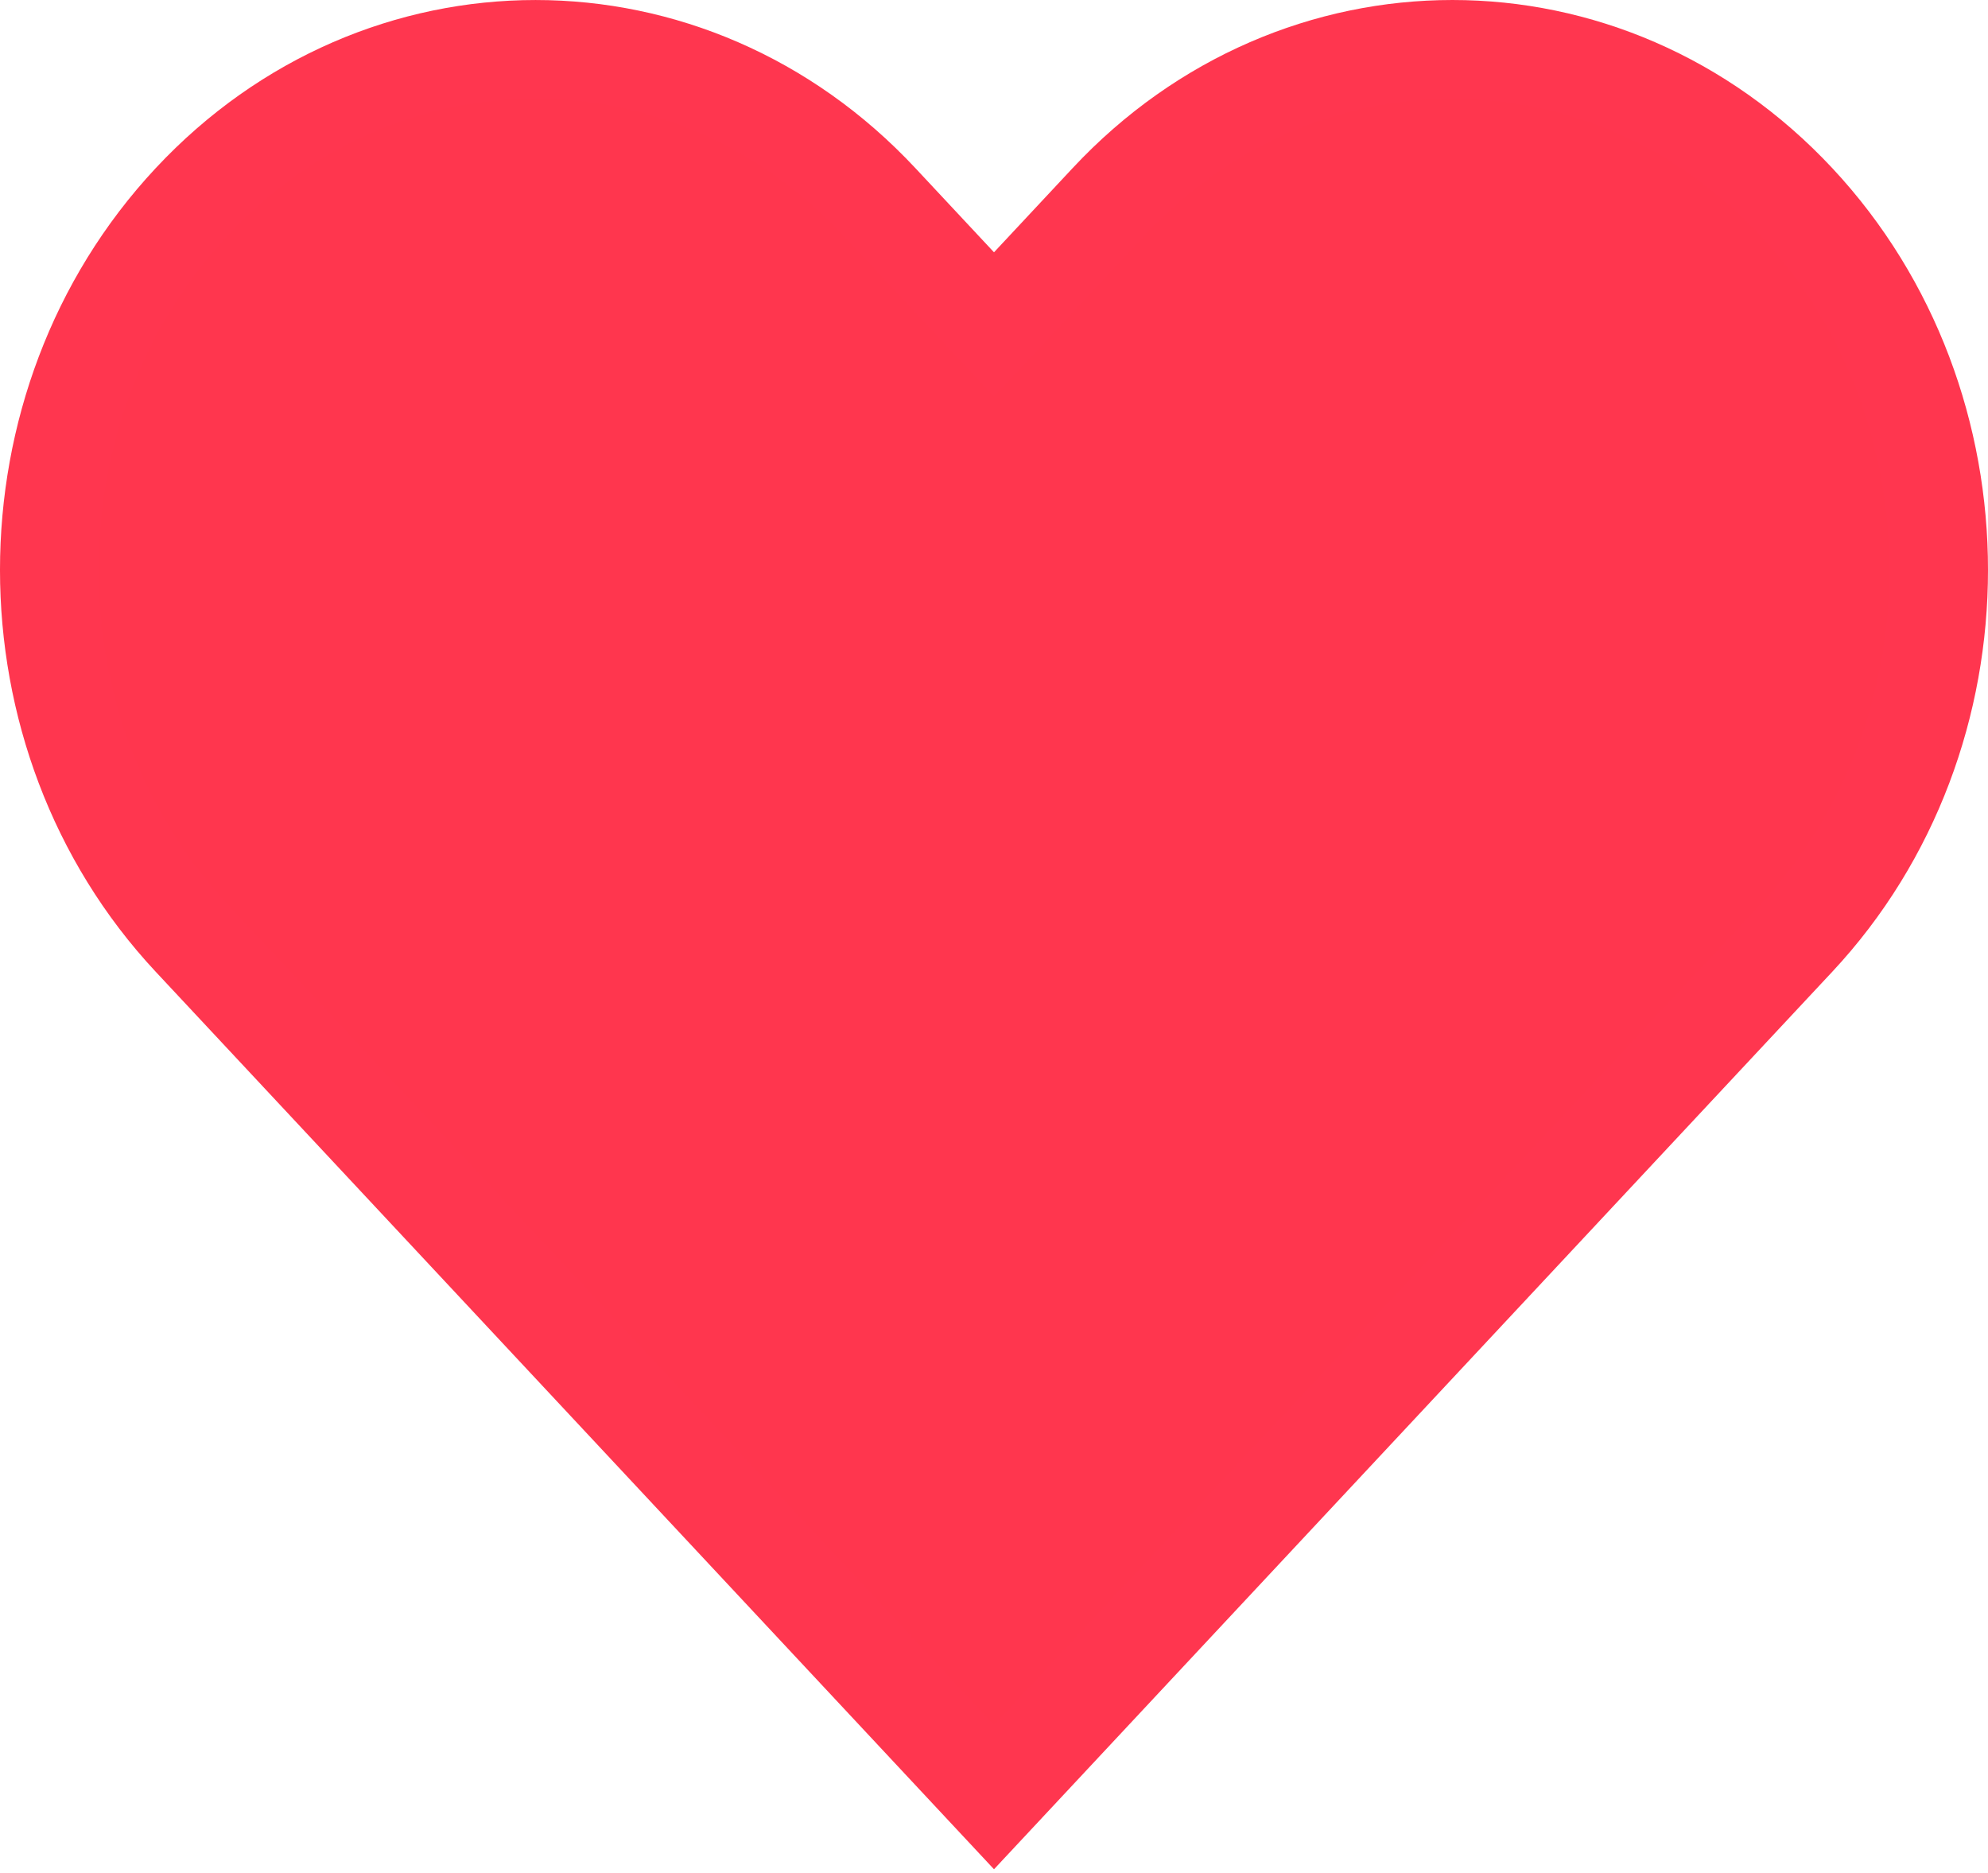 <?xml version="1.0" encoding="UTF-8"?>
<svg width="121px" height="114px" viewBox="0 0 121 114" version="1.1" xmlns="http://www.w3.org/2000/svg" xmlns:xlink="http://www.w3.org/1999/xlink">
    <!-- Generator: Sketch 39.1 (31720) - http://www.bohemiancoding.com/sketch -->
    <title>liked</title>
    <desc>Created with Sketch.</desc>
    <defs></defs>
    <g id="Page-1" stroke="none" stroke-width="1" fill="none" fill-rule="evenodd">
        <g id="buttons" transform="translate(-395, -121)" stroke="#FF364F" stroke-width="6" fill="#FF364E">
            <path d="M504.331,133.28 C492.773,120.907 474.035,120.907 462.477,133.28 L455.5,140.748 L448.524,133.281 C436.965,120.908 418.226,120.908 406.669,133.281 C395.11,145.655 395.11,165.715 406.669,178.088 L455.5,230.36 L504.33,178.088 C515.89,165.715 515.89,145.654 504.331,133.28 L504.331,133.28 L504.331,133.28 Z" id="liked"></path>
        </g>
    </g>
</svg>